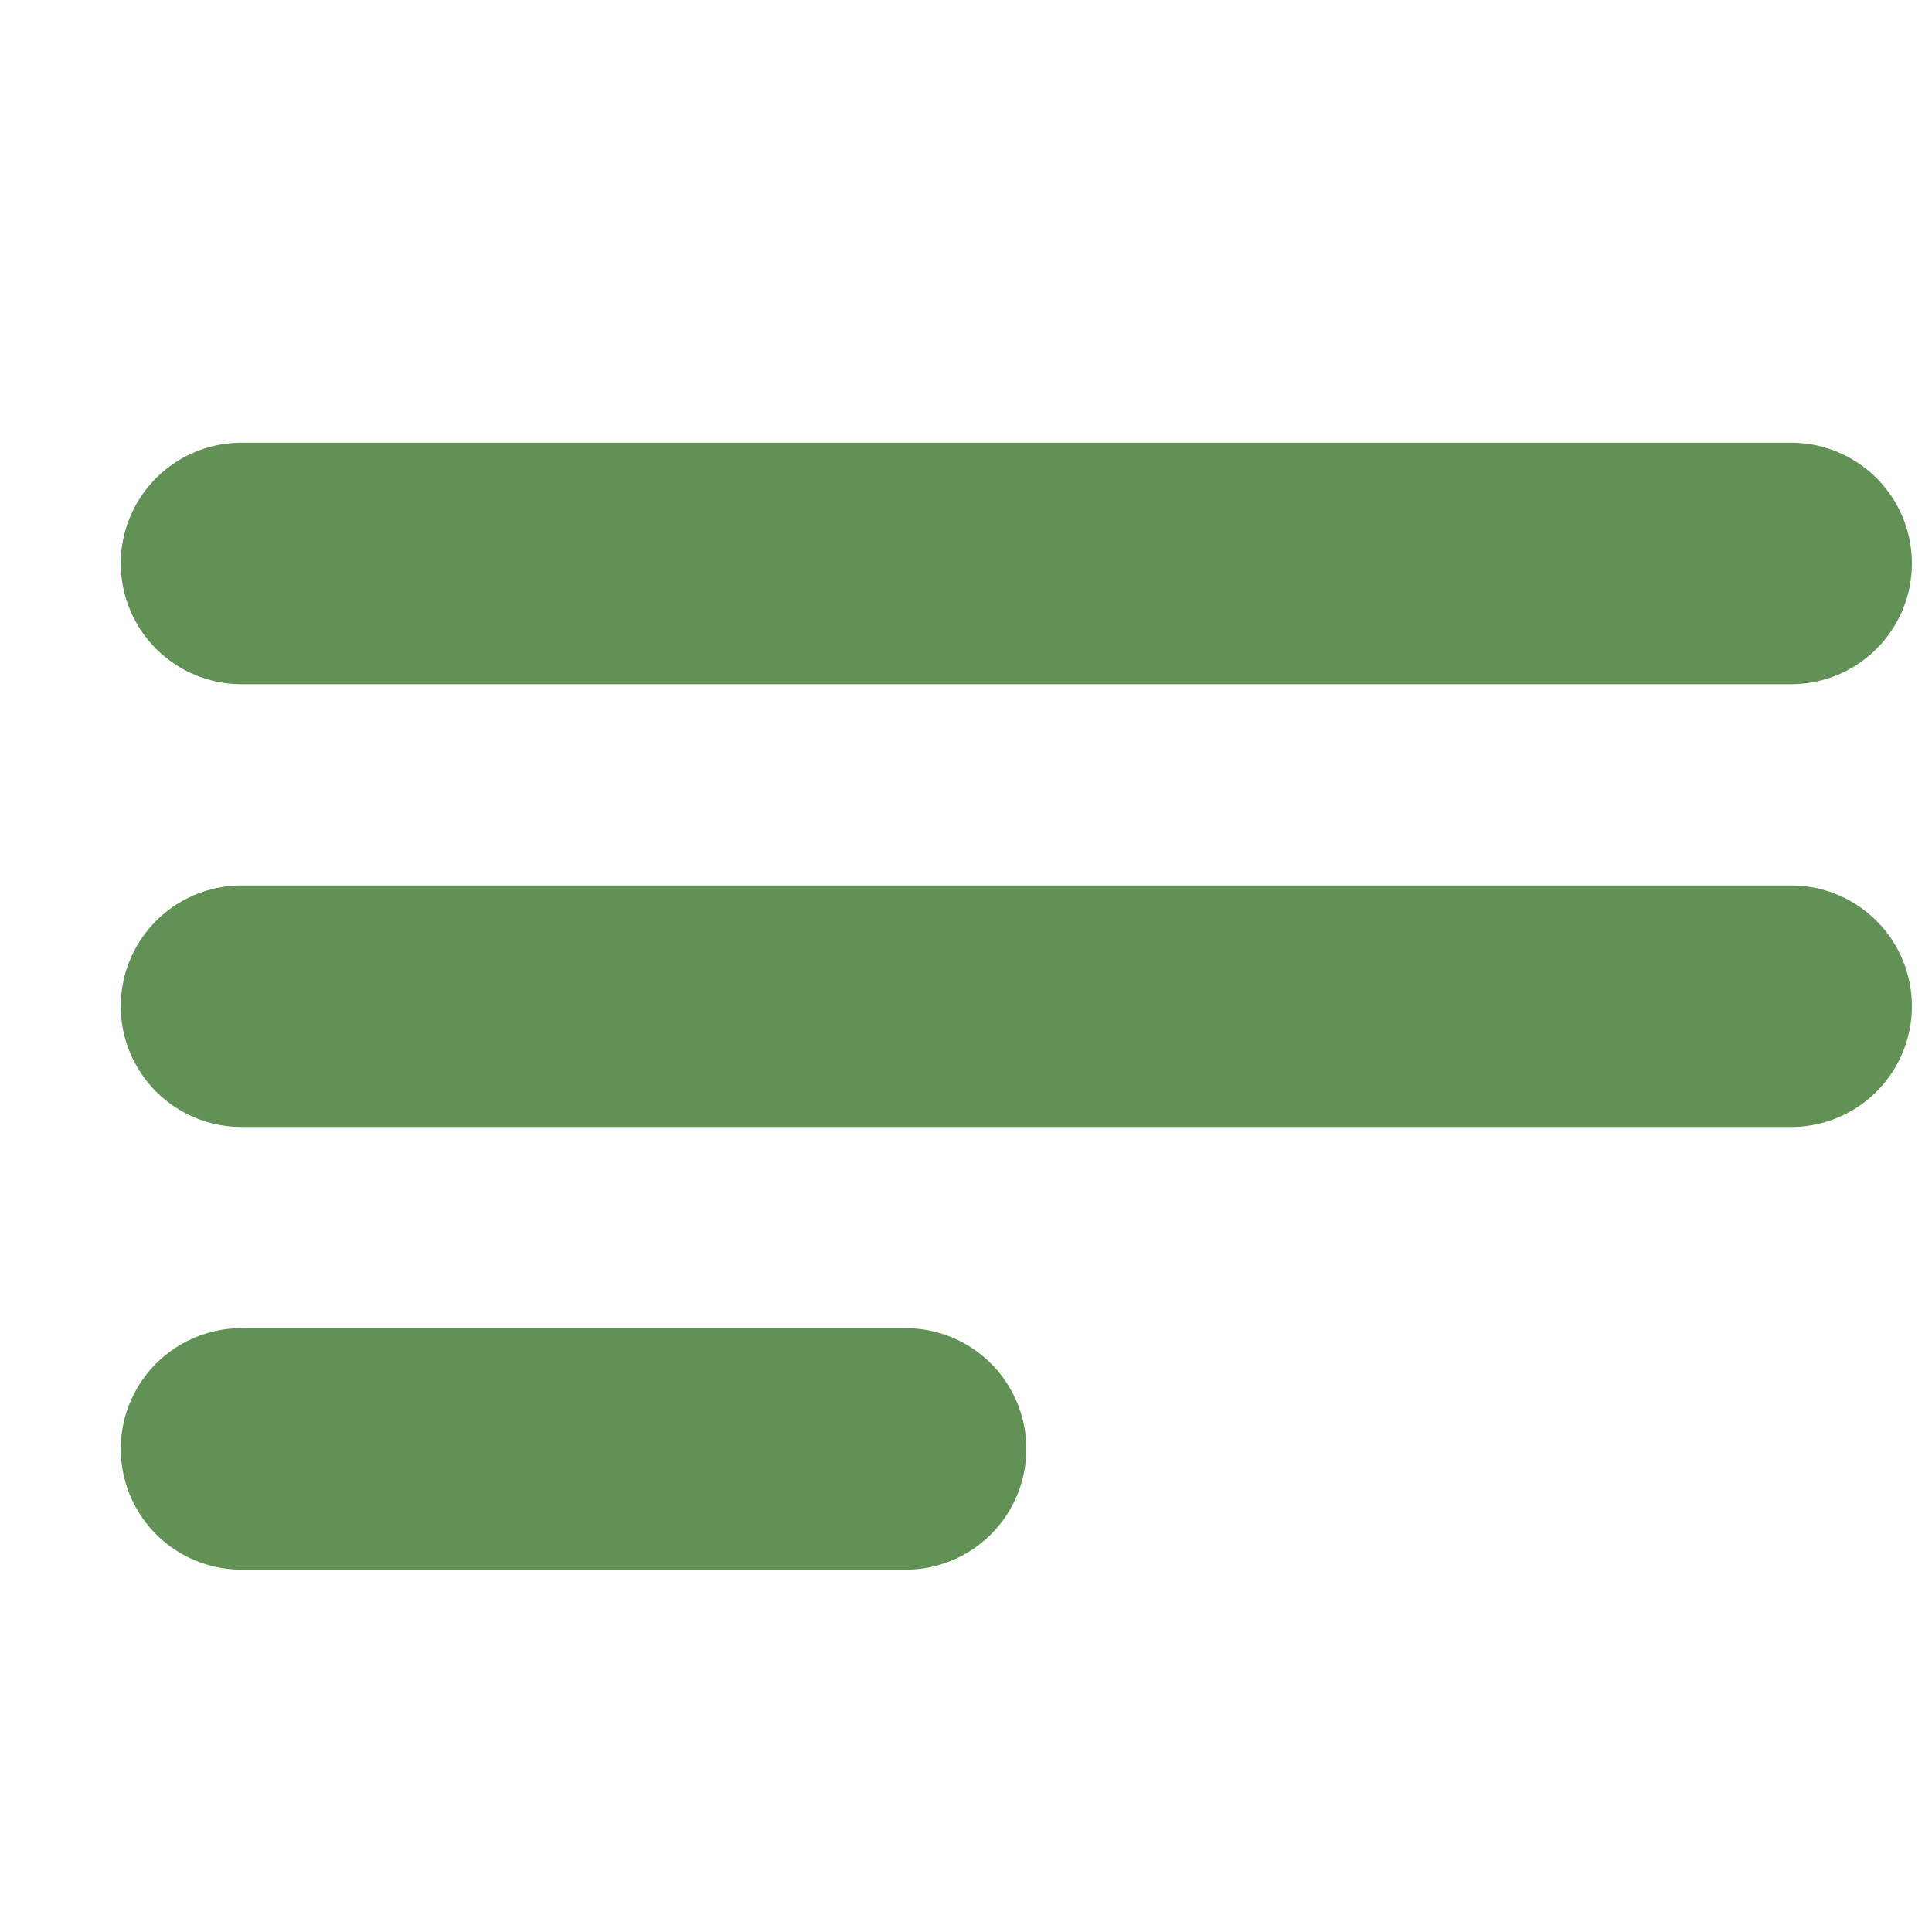 <svg width="22" height="22" viewBox="0 0 22 22" fill="none" xmlns="http://www.w3.org/2000/svg">
<path d="M2.75 6.416H20.396M2.75 11.458H20.396M2.75 16.499H10.312" stroke="#619155" stroke-width="2.75" stroke-linecap="round" stroke-linejoin="round"/>
</svg>
